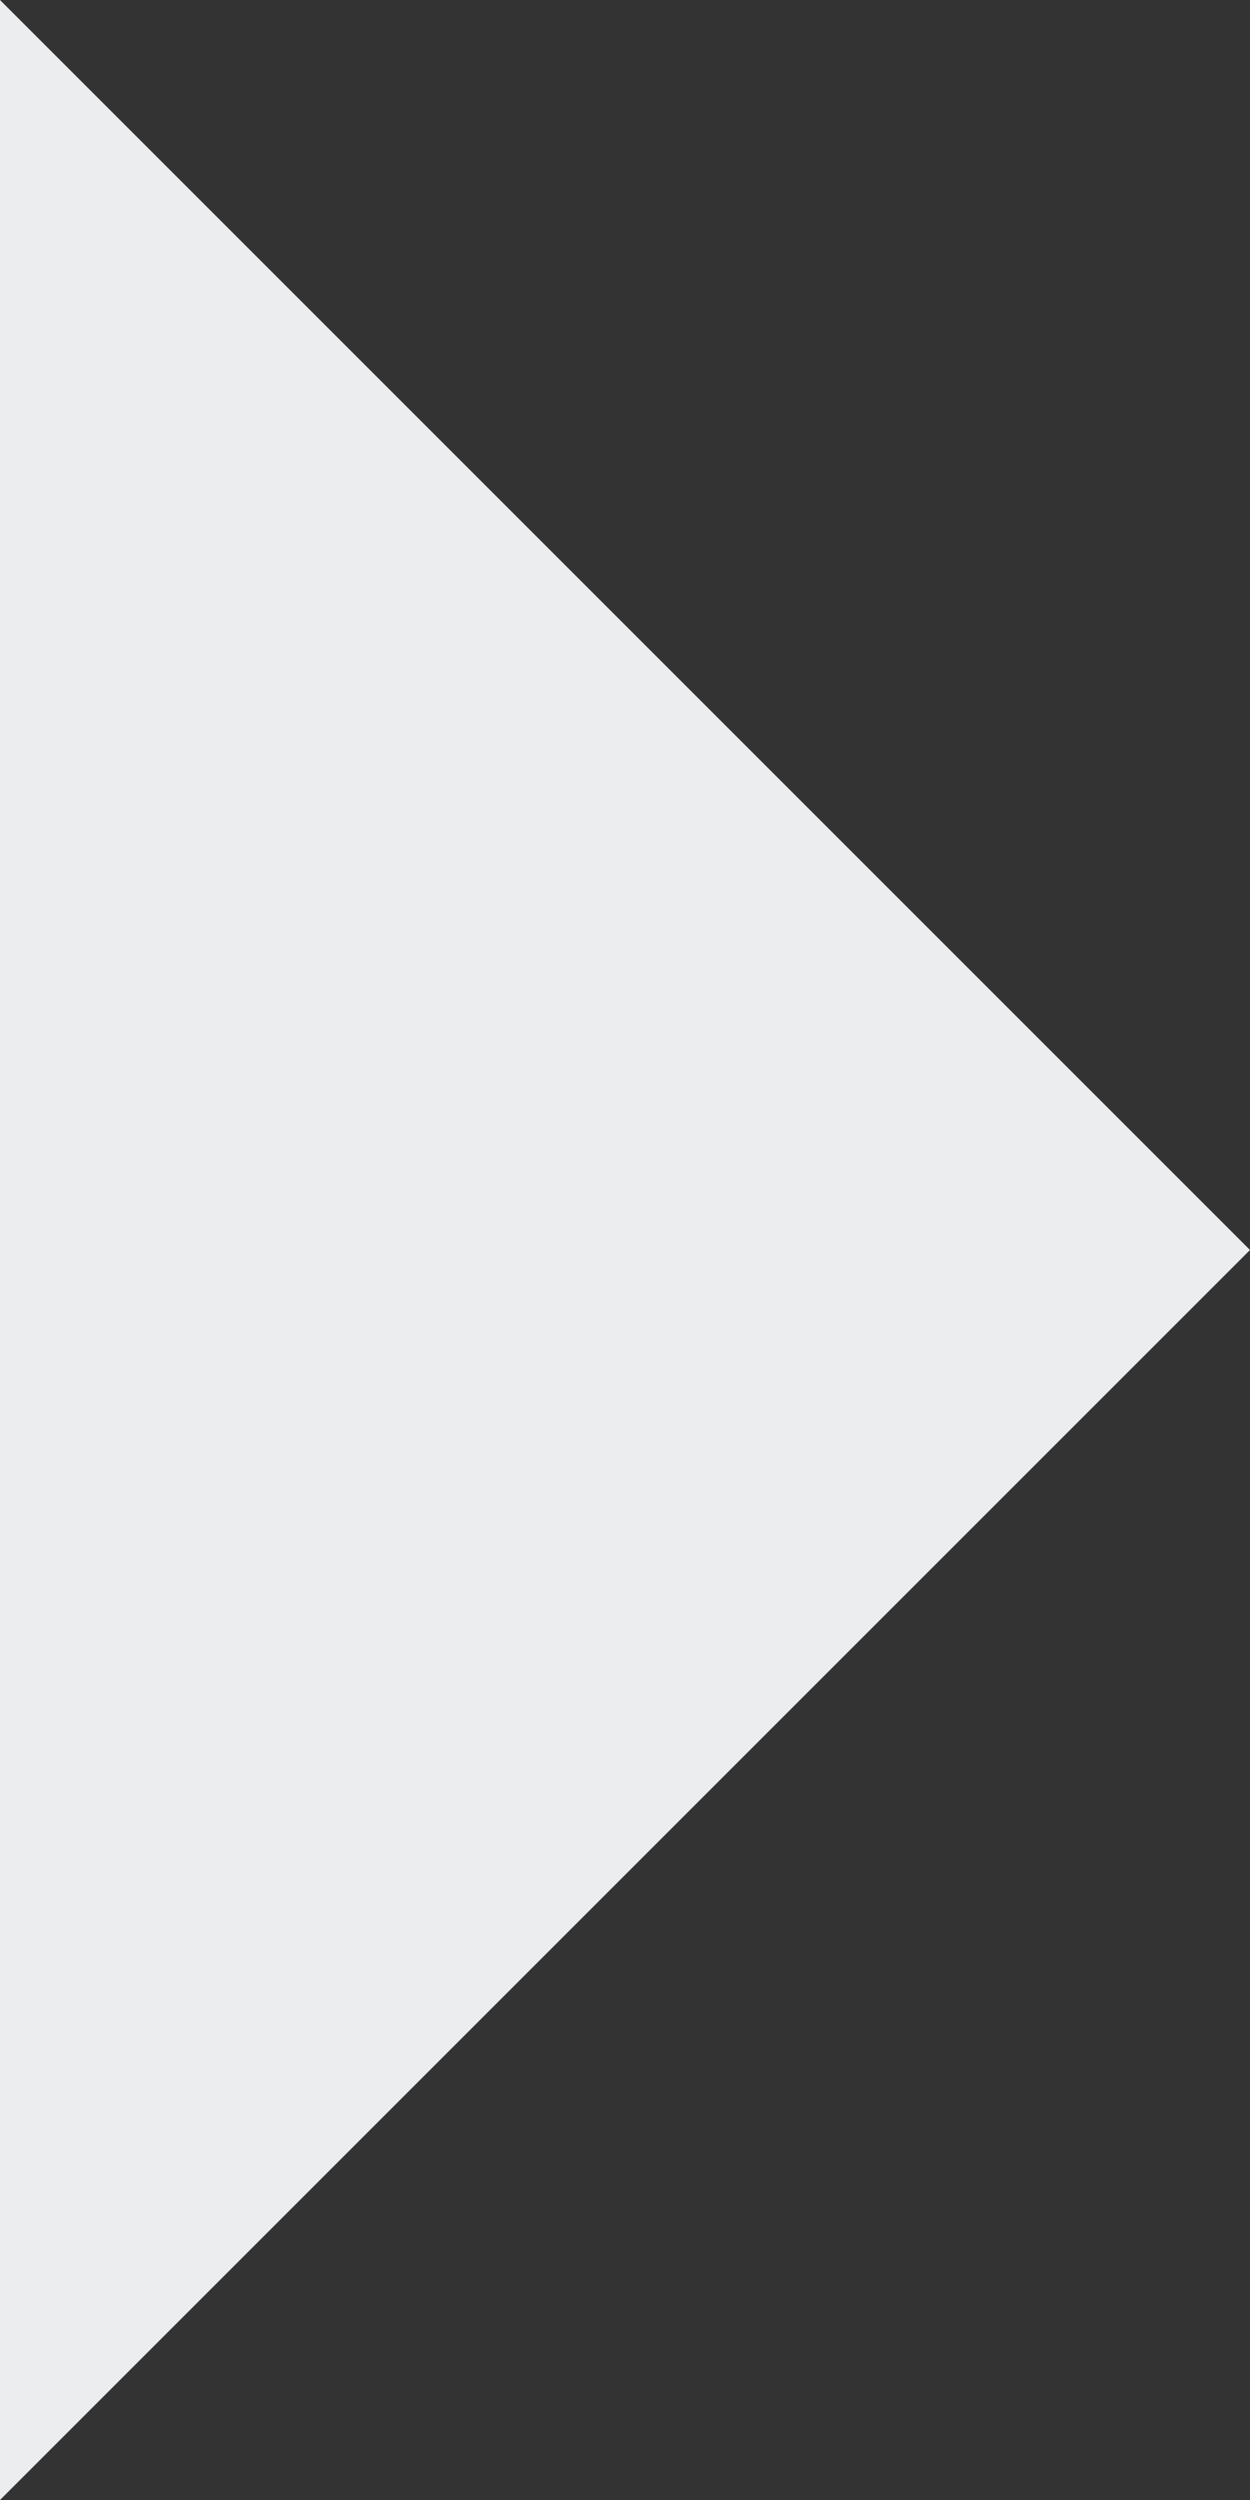 <svg xmlns="http://www.w3.org/2000/svg" width="15" height="30" preserveAspectRatio="none"><rect width="100%" height="100%" fill="#333333" stroke="none"/><path fill="#ebedee" d="M0 0l15 15L0 30z"/></svg>